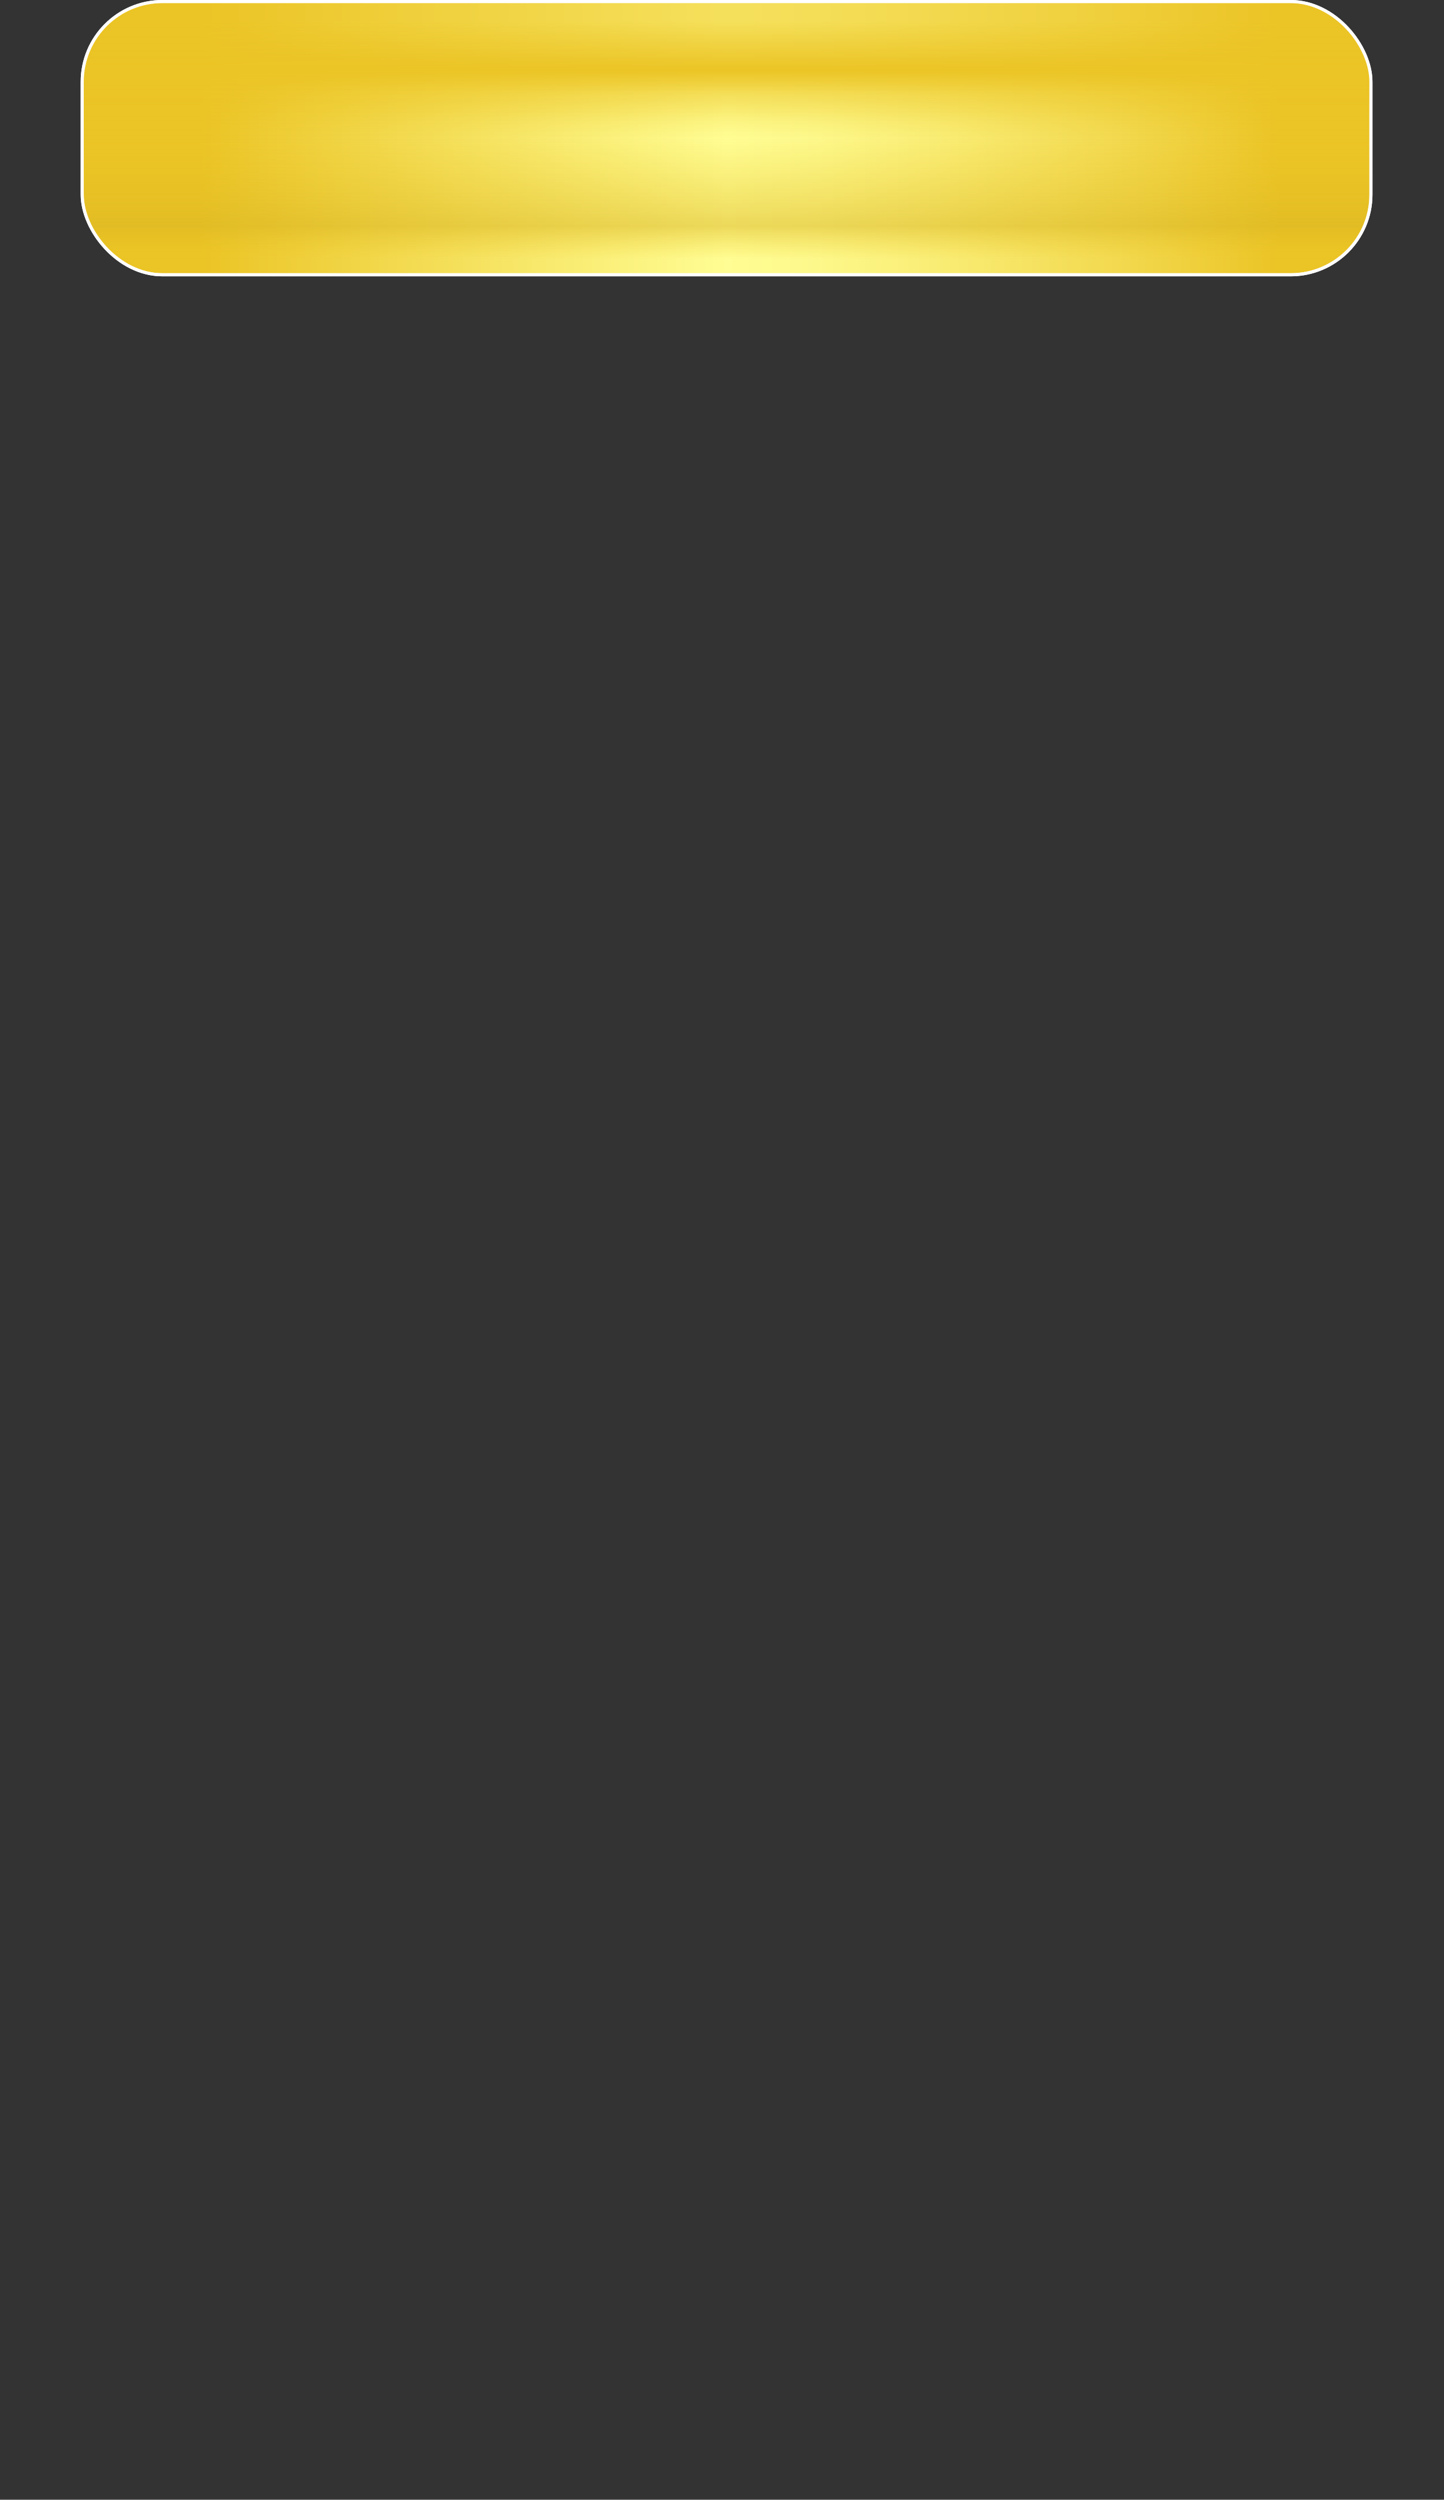 <?xml version="1.0" encoding="UTF-8"?>
<svg id="Layer_2" data-name="Layer 2" xmlns="http://www.w3.org/2000/svg" xmlns:xlink="http://www.w3.org/1999/xlink" viewBox="0 0 935.89 1619.29">
  <rect x="0" y="0" width="935.89" height="1619.29" fill="#333333" stroke="none"/>
  <defs>
    <style>
      .cls-1 {
        fill: url(#linear-gradient);
        opacity: .77;
      }

      .cls-2 {
        fill: url(#radial-gradient);
      }

      .cls-2, .cls-3, .cls-4, .cls-5, .cls-6, .cls-7, .cls-8, .cls-9, .cls-10, .cls-11, .cls-12, .cls-13, .cls-14, .cls-15, .cls-16 {
        stroke: #fff;
        stroke-miterlimit: 10;
      }

      .cls-2, .cls-3, .cls-4, .cls-5, .cls-7 {
        stroke-width: 2px;
      }

      .cls-17 {
        fill: #ffe351;
      }

      .cls-18 {
        fill: #ff8500;
      }

      .cls-3 {
        fill: url(#linear-gradient-2);
      }

      .cls-4 {
        fill: url(#linear-gradient-4);
      }

      .cls-5 {
        fill: url(#linear-gradient-3);
      }

      .cls-6 {
        fill: url(#linear-gradient-5);
      }

      .cls-7 {
        fill: url(#radial-gradient-2);
      }

      .cls-19 {
        fill: url(#New_swatch_7);
      }

      .cls-8 {
        fill: url(#New_swatch_6);
      }

      .cls-9 {
        fill: url(#New_swatch_6-9);
      }

      .cls-10 {
        fill: url(#New_swatch_6-2);
      }

      .cls-11 {
        fill: url(#New_swatch_6-5);
      }

      .cls-12 {
        fill: url(#New_swatch_6-8);
      }

      .cls-13 {
        fill: url(#New_swatch_6-7);
      }

      .cls-14 {
        fill: url(#New_swatch_6-3);
      }

      .cls-15 {
        fill: url(#New_swatch_6-4);
      }

      .cls-16 {
        fill: url(#New_swatch_6-6);
      }
    </style>
    <linearGradient id="linear-gradient" x1="467.95" y1="1618.29" x2="467.95" y2="9" gradientUnits="userSpaceOnUse">
      <stop offset=".41" stop-color="#c4e2f2" stop-opacity="0"/>
      <stop offset=".63" stop-color="#c4e2f2" stop-opacity="0"/>
      <stop offset=".67" stop-color="#bcd8e7" stop-opacity=".26"/>
      <stop offset=".71" stop-color="#b5d0de" stop-opacity=".5"/>
      <stop offset=".76" stop-color="#b4cfdd" stop-opacity=".27"/>
      <stop offset=".82" stop-color="#b2cddb" stop-opacity=".06"/>
      <stop offset=".84" stop-color="#b6c8cc"/>
      <stop offset=".85" stop-color="#c3d1d8"/>
      <stop offset=".85" stop-color="#cbd6d8"/>
      <stop offset=".85" stop-color="#cad5d7"/>
      <stop offset=".85" stop-color="#becdd0"/>
      <stop offset=".85" stop-color="#b7c9cd"/>
      <stop offset=".86" stop-color="#b6c8cc"/>
      <stop offset=".89" stop-color="#b2cddb" stop-opacity="0"/>
      <stop offset=".9" stop-color="#b6c8cc"/>
      <stop offset=".91" stop-color="#c3d1d8"/>
      <stop offset=".94" stop-color="#b2cddb" stop-opacity="0"/>
    </linearGradient>
    <linearGradient id="linear-gradient-2" x1="1" y1="813.65" x2="934.89" y2="813.65" gradientUnits="userSpaceOnUse">
      <stop offset=".41" stop-color="#c4e2f2" stop-opacity="0"/>
      <stop offset=".57" stop-color="#c3e1f1" stop-opacity=".19"/>
      <stop offset=".71" stop-color="#c2e0f0" stop-opacity=".34"/>
      <stop offset=".78" stop-color="#c2e0f0" stop-opacity=".4"/>
      <stop offset=".9" stop-color="#b2cddb"/>
      <stop offset="1" stop-color="#c4e2f2" stop-opacity=".3"/>
    </linearGradient>
    <radialGradient id="radial-gradient" cx="459.18" cy="742.51" fx="459.18" fy="742.51" r="660.08" gradientUnits="userSpaceOnUse">
      <stop offset=".25" stop-color="#ffff93" stop-opacity=".2"/>
      <stop offset=".28" stop-color="#fffe94" stop-opacity=".22"/>
      <stop offset=".31" stop-color="#fffe9a" stop-opacity=".27"/>
      <stop offset=".35" stop-color="#fffda3" stop-opacity=".36"/>
      <stop offset=".38" stop-color="#fffdb0" stop-opacity=".49"/>
      <stop offset=".42" stop-color="#fffcc1" stop-opacity=".65"/>
      <stop offset=".45" stop-color="#fffbd5" stop-opacity=".84"/>
      <stop offset=".48" stop-color="#fffae6"/>
      <stop offset=".49" stop-color="#fbf8e6" stop-opacity=".96"/>
      <stop offset=".51" stop-color="#eef3e9" stop-opacity=".8"/>
      <stop offset=".54" stop-color="#e2eeeb" stop-opacity=".67"/>
      <stop offset=".57" stop-color="#d9eaed" stop-opacity=".55"/>
      <stop offset=".6" stop-color="#d1e7ef" stop-opacity=".46"/>
      <stop offset=".64" stop-color="#cbe5f0" stop-opacity=".39"/>
      <stop offset=".67" stop-color="#c7e3f1" stop-opacity=".34"/>
      <stop offset=".72" stop-color="#c4e2f1" stop-opacity=".31"/>
      <stop offset=".81" stop-color="#c4e2f2" stop-opacity=".3"/>
      <stop offset=".81" stop-color="#c4e2f2" stop-opacity=".3"/>
      <stop offset=".88" stop-color="#c4e2f2" stop-opacity=".41"/>
      <stop offset=".95" stop-color="#c4e2f2" stop-opacity=".48"/>
      <stop offset="1" stop-color="#c4e2f2" stop-opacity=".5"/>
    </radialGradient>
    <radialGradient id="radial-gradient-2" cx="467.95" cy="813.65" fx="467.95" fy="813.65" r="657.83" gradientUnits="userSpaceOnUse">
      <stop offset=".17" stop-color="#e4ff93" stop-opacity=".5"/>
      <stop offset=".31" stop-color="#e3fda4" stop-opacity=".5"/>
      <stop offset=".55" stop-color="#e1f9d2" stop-opacity=".5"/>
      <stop offset=".73" stop-color="#e0f5ff" stop-opacity=".5"/>
    </radialGradient>
    <linearGradient id="linear-gradient-3" x1="53.29" y1="90.8" x2="888.53" y2="90.8" gradientTransform="translate(0 -12.87) scale(1 1.13)" gradientUnits="userSpaceOnUse">
      <stop offset=".09" stop-color="#ebc425"/>
      <stop offset=".5" stop-color="#fffd93"/>
      <stop offset=".57" stop-color="#fdf88a"/>
      <stop offset=".67" stop-color="#f9ec73"/>
      <stop offset=".81" stop-color="#f2d84d"/>
      <stop offset=".93" stop-color="#ebc425"/>
    </linearGradient>
    <linearGradient id="linear-gradient-4" x1="470.91" y1="169.3" x2="470.91" y2="12.3" gradientTransform="translate(0 -12.87) scale(1 1.13)" gradientUnits="userSpaceOnUse">
      <stop offset=".06" stop-color="#ebc425" stop-opacity="0"/>
      <stop offset=".18" stop-color="#d9b522" stop-opacity=".5"/>
      <stop offset=".5" stop-color="#ebc425" stop-opacity="0"/>
      <stop offset=".52" stop-color="#ebc425" stop-opacity=".04"/>
      <stop offset=".56" stop-color="#ebc425" stop-opacity=".14"/>
      <stop offset=".6" stop-color="#ebc425" stop-opacity=".3"/>
      <stop offset=".66" stop-color="#ebc425" stop-opacity=".52"/>
      <stop offset=".71" stop-color="#ebc425" stop-opacity=".81"/>
      <stop offset=".75" stop-color="#ebc425"/>
      <stop offset=".84" stop-color="#ebc425" stop-opacity=".75"/>
      <stop offset=".93" stop-color="#ebc425" stop-opacity=".5"/>
    </linearGradient>
    <radialGradient id="New_swatch_7" data-name="New swatch 7" cx="-4816.36" cy="-4580.42" fx="-4816.36" fy="-4580.42" r="199.56" gradientTransform="translate(528.96 7761.1) rotate(45)" gradientUnits="userSpaceOnUse">
      <stop offset="0" stop-color="#d9b08b"/>
      <stop offset=".26" stop-color="#d1aa87"/>
      <stop offset=".65" stop-color="#bd9c7d"/>
      <stop offset="1" stop-color="#a68c71"/>
    </radialGradient>
    <radialGradient id="New_swatch_6" data-name="New swatch 6" cx="-5293.17" cy="-6363.56" fx="-5293.17" fy="-6363.56" r="86.06" gradientTransform="translate(734.09 -5173.56) rotate(-136.86) scale(.75 .72)" gradientUnits="userSpaceOnUse">
      <stop offset="0" stop-color="#ffe351"/>
      <stop offset="1" stop-color="#ffbc00"/>
    </radialGradient>
    <radialGradient id="New_swatch_6-2" data-name="New swatch 6" cx="-4311.86" cy="-6046.1" fx="-4311.86" fy="-6046.1" r="86.06" gradientTransform="translate(261.7 -4634.79) rotate(-146.7) scale(.75 .72)" xlink:href="#New_swatch_6"/>
    <radialGradient id="New_swatch_6-3" data-name="New swatch 6" cx="-4260.98" cy="-5978.09" fx="-4260.98" fy="-5978.09" r="86.06" gradientTransform="translate(268.73 -4508.67) rotate(-146.7) scale(.75 .72)" xlink:href="#New_swatch_6"/>
    <radialGradient id="New_swatch_6-4" data-name="New swatch 6" cx="-6674.57" cy="-6471.84" fx="-6674.57" fy="-6471.84" r="86.06" gradientTransform="translate(1772.85 -5779.97) rotate(-122.51) scale(.75 .72)" xlink:href="#New_swatch_6"/>
    <radialGradient id="New_swatch_6-5" data-name="New swatch 6" cx="-10968.3" cy="-5064.27" fx="-10968.3" fy="-5064.27" r="86.06" gradientTransform="translate(5964.78 -6409.25) rotate(-77.77) scale(.75 .72)" xlink:href="#New_swatch_6"/>
    <radialGradient id="New_swatch_6-6" data-name="New swatch 6" cx="-4390.42" cy="-5934.39" fx="-4390.42" fy="-5934.39" r="86.06" gradientTransform="translate(70.89 -4565.31) rotate(-146.7) scale(.75 .72)" xlink:href="#New_swatch_6"/>
    <radialGradient id="New_swatch_6-7" data-name="New swatch 6" cx="-5668.34" cy="5417.21" fx="-5668.34" fy="5417.21" r="86.06" gradientTransform="translate(5322.71 3898.41) rotate(74.48) scale(.75 .72)" xlink:href="#New_swatch_6"/>
    <radialGradient id="New_swatch_6-8" data-name="New swatch 6" cx="-7781.52" cy="5636.37" fx="-7781.52" fy="5636.37" r="86.06" gradientTransform="translate(7273.65 3054.24) rotate(53.41) scale(.75 .72)" xlink:href="#New_swatch_6"/>
    <radialGradient id="New_swatch_6-9" data-name="New swatch 6" cx="-10228.05" cy="4623.64" fx="-10228.05" fy="4623.64" r="86.06" gradientTransform="translate(8811.02 1764.37) rotate(29.22) scale(.75 .72)" xlink:href="#New_swatch_6"/>
    <linearGradient id="linear-gradient-5" x1="-4705.13" y1="-4798.83" x2="-4621.41" y2="-4697.43" gradientTransform="translate(528.96 7761.1) rotate(45)" gradientUnits="userSpaceOnUse">
      <stop offset="0" stop-color="#c1eb83"/>
      <stop offset="1" stop-color="#87b34f"/>
    </linearGradient>
  </defs>
  <g id="Layer_1-2" data-name="Layer 1">

    <g id="capGroup">
      <rect class="cls-5" x="53.29" y="1" width="835.24" height="177" rx="51.99" ry="51.99"/>
      <rect class="cls-4" x="53.29" y="1" width="835.24" height="177" rx="51.99" ry="51.99"/>
    </g>
    
  </g>
</svg>